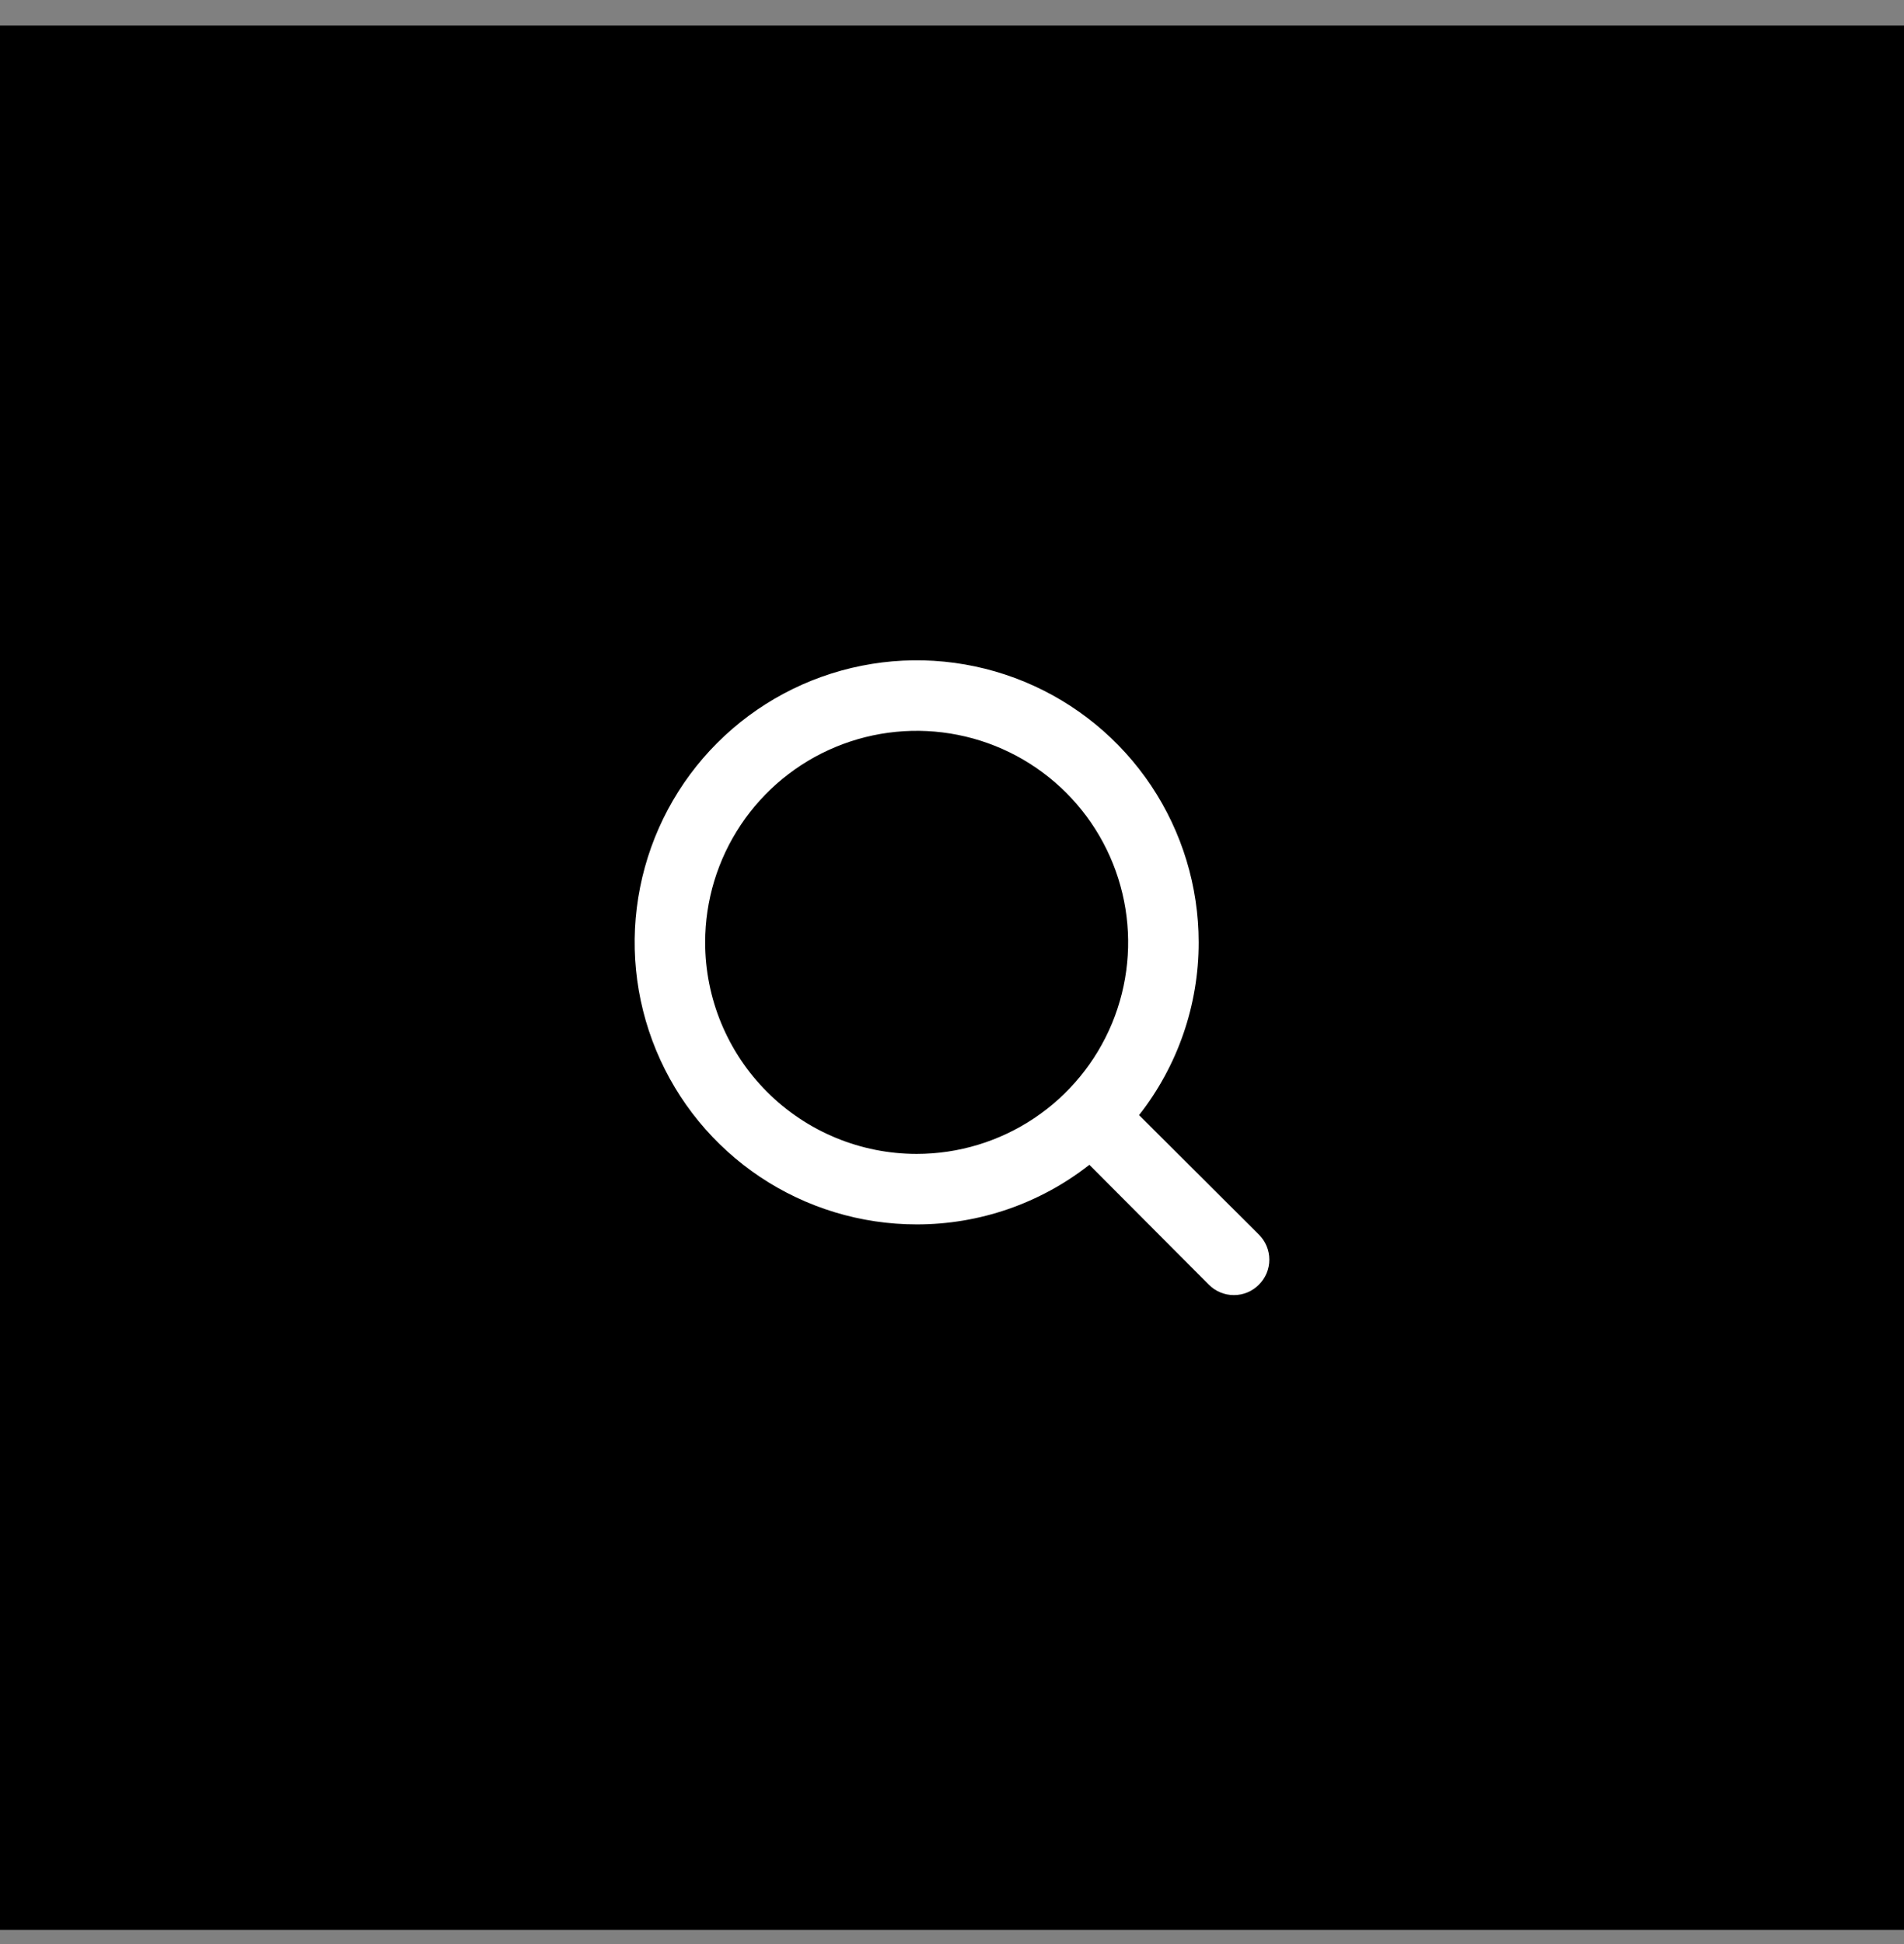 <svg width="48" height="49" viewBox="0 0 48 49" fill="none" xmlns="http://www.w3.org/2000/svg">
<rect x="0" y="0" width="48" height="49" fill="#808080" stroke="none"/>
<rect width="48" height="48" transform="translate(0 0.643)" fill="black"/>
<path d="M31.737 31.118L28.716 28.106C29.691 26.864 30.22 25.331 30.218 23.752C30.218 22.346 29.801 20.971 29.02 19.802C28.238 18.633 27.128 17.722 25.829 17.184C24.53 16.646 23.101 16.505 21.722 16.78C20.343 17.054 19.076 17.731 18.082 18.725C17.088 19.719 16.411 20.986 16.137 22.365C15.862 23.744 16.003 25.173 16.541 26.472C17.079 27.771 17.99 28.881 19.159 29.663C20.328 30.444 21.703 30.861 23.109 30.861C24.688 30.863 26.221 30.334 27.463 29.359L30.475 32.38C30.558 32.464 30.656 32.53 30.765 32.575C30.873 32.62 30.989 32.643 31.106 32.643C31.224 32.643 31.34 32.62 31.448 32.575C31.556 32.53 31.654 32.464 31.737 32.38C31.82 32.298 31.887 32.199 31.932 32.091C31.977 31.983 32 31.867 32 31.749C32 31.632 31.977 31.516 31.932 31.408C31.887 31.299 31.82 31.201 31.737 31.118ZM17.777 23.752C17.777 22.697 18.09 21.667 18.676 20.79C19.262 19.913 20.094 19.23 21.069 18.826C22.043 18.423 23.115 18.317 24.149 18.523C25.183 18.728 26.133 19.236 26.879 19.982C27.625 20.727 28.132 21.677 28.338 22.712C28.544 23.746 28.438 24.818 28.035 25.792C27.631 26.766 26.948 27.599 26.071 28.185C25.194 28.771 24.163 29.084 23.109 29.084C21.695 29.084 20.339 28.522 19.339 27.522C18.339 26.522 17.777 25.166 17.777 23.752Z" fill="white"/>
</svg>
